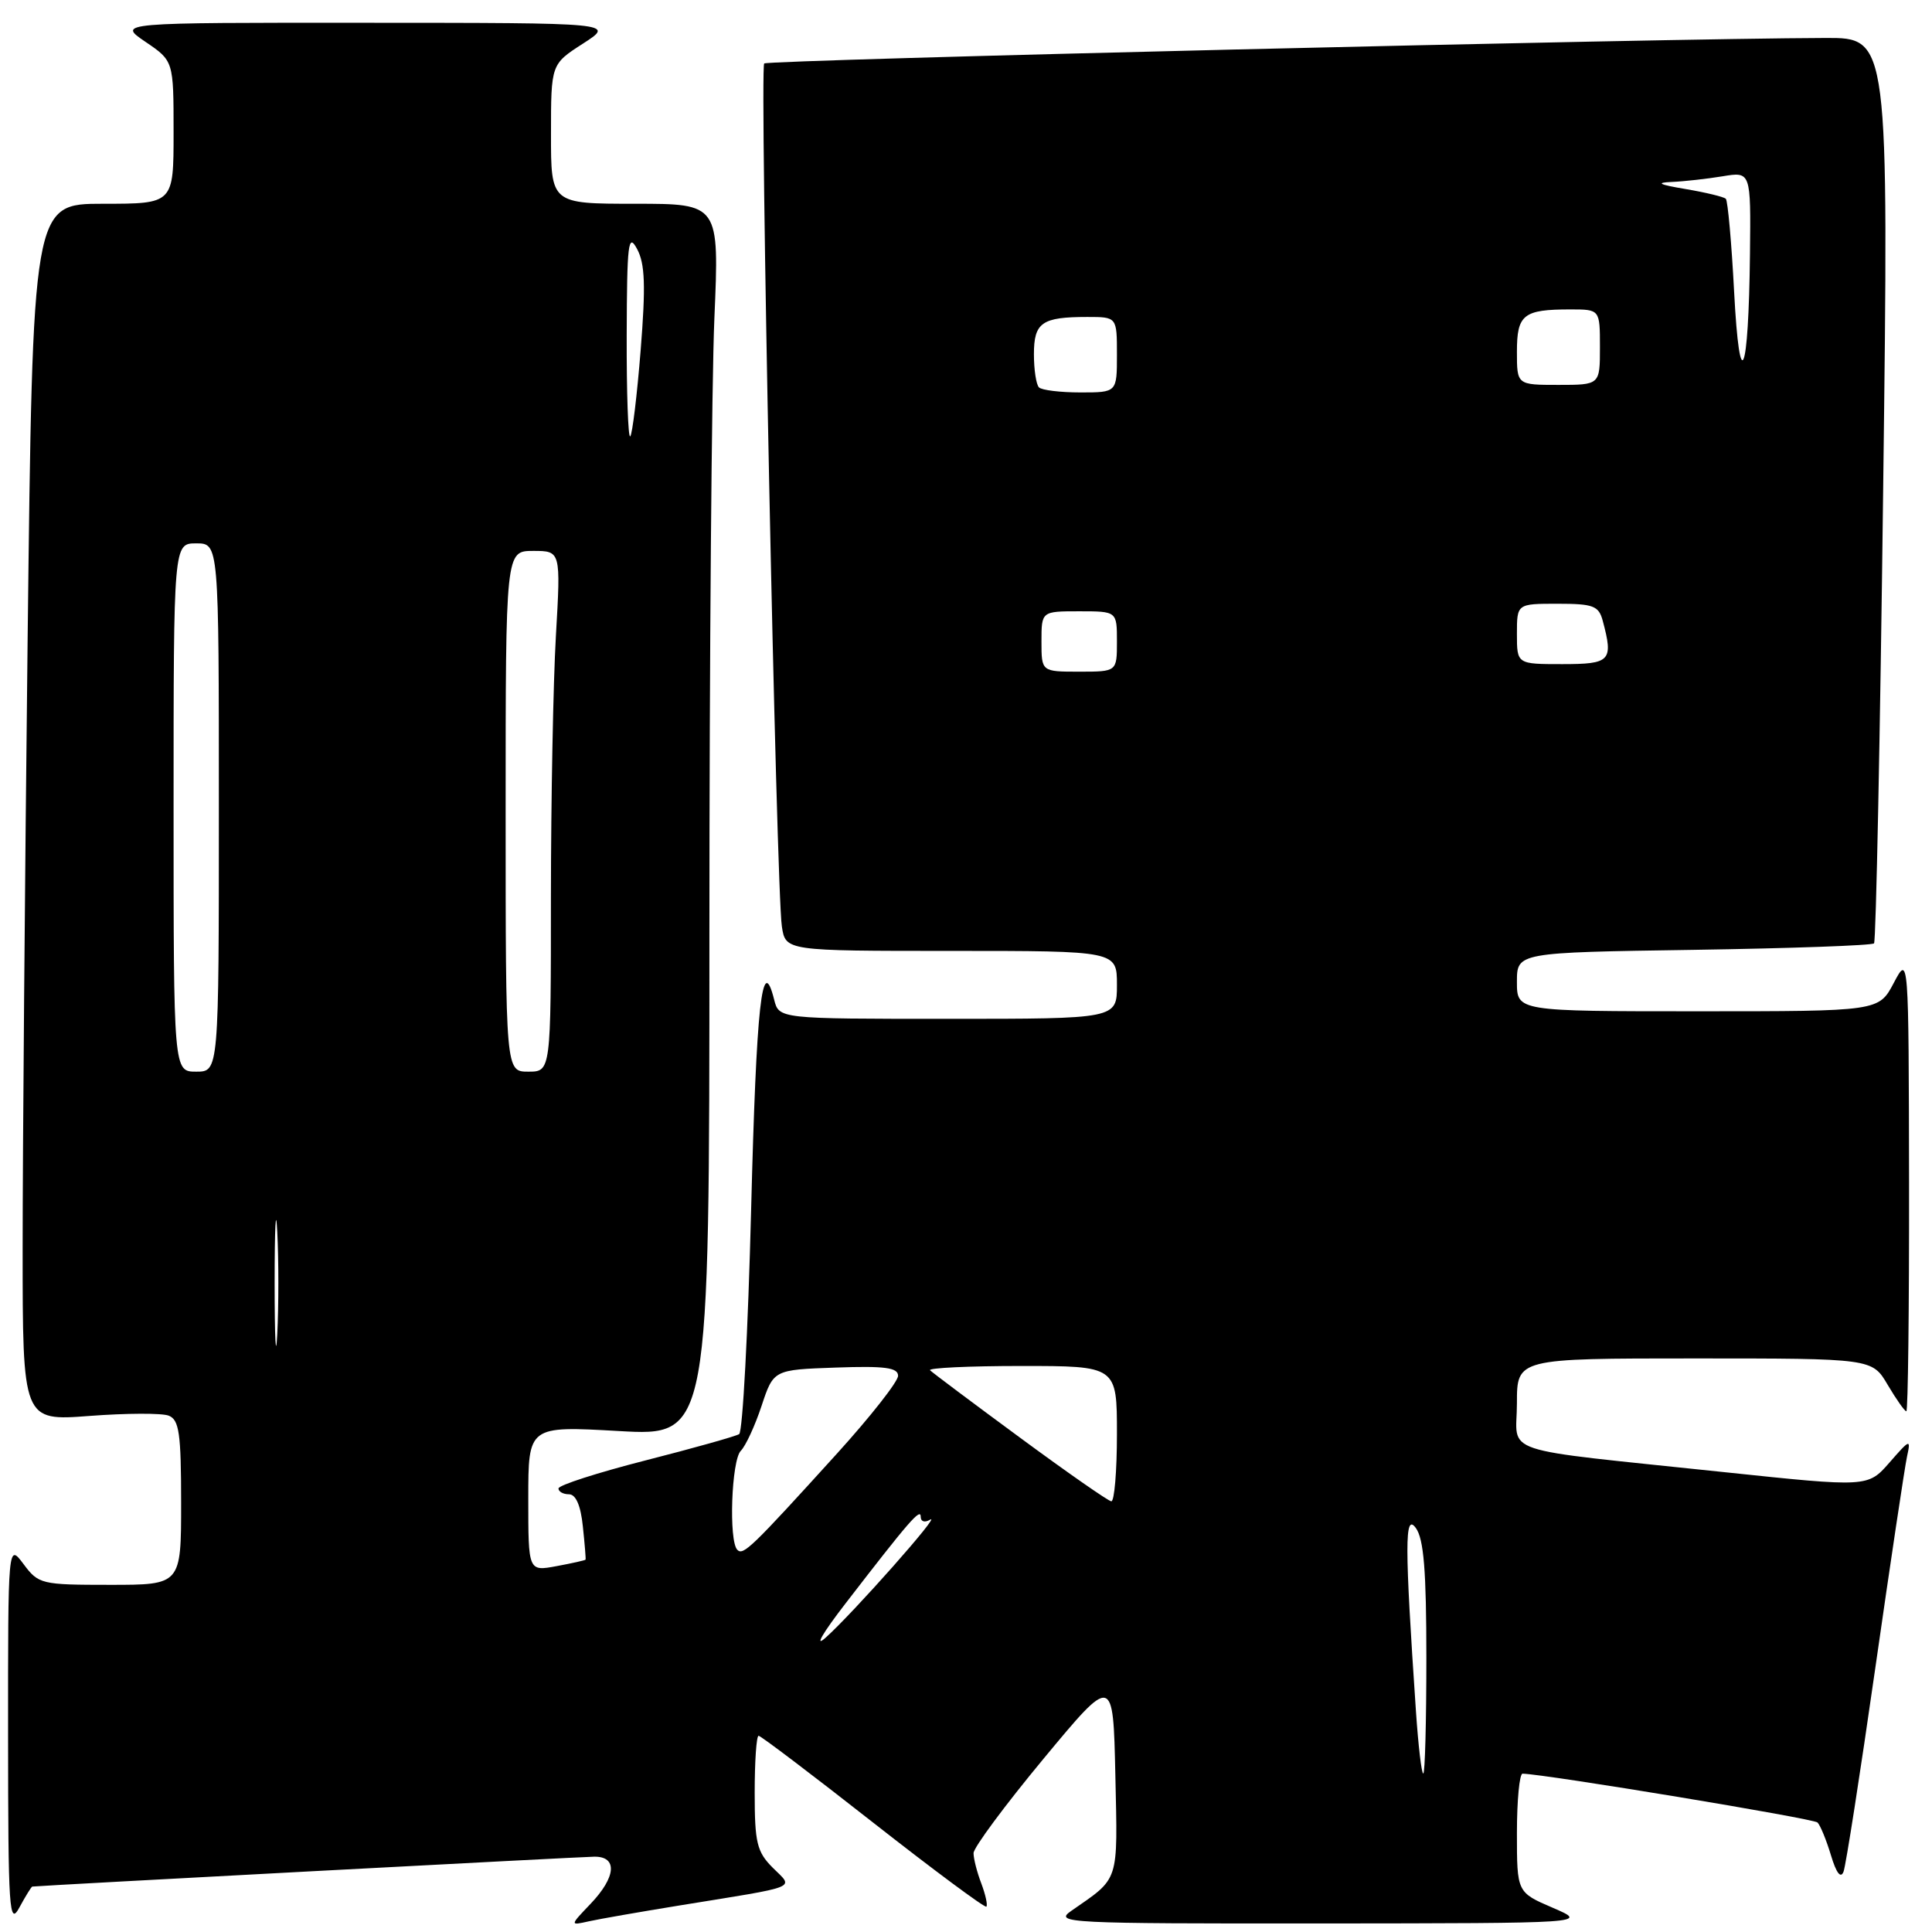 <?xml version="1.0" encoding="UTF-8" standalone="no"?>
<!DOCTYPE svg PUBLIC "-//W3C//DTD SVG 1.1//EN" "http://www.w3.org/Graphics/SVG/1.1/DTD/svg11.dtd" >
<svg xmlns="http://www.w3.org/2000/svg" xmlns:xlink="http://www.w3.org/1999/xlink" version="1.1" viewBox="0 0 256 256">
 <g >
 <path fill="currentColor"
d=" M 4.28 249.98 C 5.64 249.83 77.10 246.03 78.75 246.02 C 81.86 245.99 81.64 248.72 78.25 252.27 C 75.50 255.15 75.50 255.15 78.00 254.59 C 79.38 254.28 84.78 253.34 90.00 252.49 C 106.24 249.86 105.19 250.28 102.40 247.49 C 100.29 245.38 100.00 244.17 100.00 237.55 C 100.00 233.40 100.23 230.00 100.52 230.00 C 100.80 230.00 107.63 235.17 115.69 241.50 C 123.75 247.82 130.50 252.83 130.70 252.64 C 130.89 252.44 130.59 251.06 130.03 249.57 C 129.46 248.09 129.00 246.28 129.00 245.55 C 129.00 244.82 133.16 239.21 138.25 233.07 C 147.50 221.92 147.50 221.92 147.79 235.21 C 148.10 249.64 148.39 248.72 141.95 253.20 C 139.63 254.81 141.32 254.89 175.00 254.87 C 210.50 254.84 210.50 254.84 205.75 252.79 C 201.00 250.75 201.00 250.75 201.00 242.88 C 201.00 238.54 201.34 235.01 201.75 235.02 C 204.88 235.10 240.30 240.96 240.83 241.49 C 241.20 241.86 242.00 243.81 242.61 245.83 C 243.32 248.20 243.91 248.97 244.28 248.00 C 244.59 247.18 246.48 235.03 248.49 221.00 C 250.50 206.97 252.39 194.38 252.69 193.00 C 253.21 190.63 253.09 190.67 250.37 193.79 C 247.50 197.07 247.50 197.07 228.50 195.07 C 197.86 191.83 201.00 192.87 201.00 185.94 C 201.00 180.00 201.00 180.00 224.53 180.00 C 248.07 180.00 248.07 180.00 250.13 183.50 C 251.27 185.43 252.38 187.00 252.60 187.00 C 252.82 187.00 252.98 173.39 252.96 156.75 C 252.91 126.50 252.91 126.50 250.93 130.25 C 248.95 134.00 248.95 134.00 224.98 134.00 C 201.00 134.00 201.00 134.00 201.00 130.11 C 201.00 126.21 201.00 126.21 224.42 125.86 C 237.30 125.66 248.05 125.28 248.32 125.00 C 248.58 124.72 249.13 97.61 249.53 64.75 C 250.27 5.00 250.27 5.00 241.89 5.03 C 219.95 5.09 101.73 7.93 101.26 8.41 C 100.64 9.03 102.86 117.91 103.60 122.75 C 104.09 126.00 104.09 126.00 126.05 126.00 C 148.00 126.00 148.00 126.00 148.00 130.50 C 148.00 135.00 148.00 135.00 125.61 135.00 C 103.22 135.00 103.22 135.00 102.58 132.46 C 100.98 126.09 100.22 133.06 99.53 160.23 C 99.12 176.33 98.41 189.74 97.94 190.03 C 97.47 190.32 91.89 191.89 85.54 193.51 C 79.20 195.13 74.00 196.80 74.00 197.23 C 74.00 197.65 74.63 198.00 75.39 198.00 C 76.30 198.00 76.95 199.49 77.23 202.25 C 77.48 204.59 77.64 206.57 77.59 206.66 C 77.54 206.75 75.81 207.14 73.75 207.52 C 70.00 208.22 70.00 208.22 70.00 198.58 C 70.00 188.94 70.00 188.94 82.00 189.62 C 94.00 190.30 94.00 190.30 94.00 123.81 C 94.00 87.24 94.30 50.50 94.66 42.16 C 95.31 27.00 95.31 27.00 84.16 27.00 C 73.00 27.00 73.00 27.00 73.01 17.75 C 73.01 8.50 73.01 8.50 77.26 5.77 C 81.50 3.03 81.50 3.03 48.52 3.02 C 15.54 3.00 15.54 3.00 19.27 5.54 C 23.00 8.07 23.00 8.07 23.00 17.54 C 23.00 27.00 23.00 27.00 13.66 27.00 C 4.33 27.00 4.33 27.00 3.66 84.75 C 3.30 116.51 3.00 152.80 3.00 165.39 C 3.00 188.29 3.00 188.29 11.85 187.62 C 16.72 187.25 21.45 187.23 22.35 187.58 C 23.74 188.12 24.00 189.92 24.00 199.11 C 24.00 210.00 24.00 210.00 14.58 210.00 C 5.47 210.00 5.10 209.91 3.12 207.25 C 1.06 204.50 1.06 204.50 1.07 230.00 C 1.08 253.17 1.22 255.25 2.57 252.75 C 3.39 251.24 4.16 249.99 4.28 249.98 Z  M 187.62 226.75 C 186.12 204.62 186.11 200.43 187.60 202.46 C 188.66 203.91 189.00 208.13 189.00 219.69 C 189.00 228.11 188.82 235.00 188.59 235.00 C 188.36 235.00 187.93 231.29 187.62 226.75 Z  M 112.01 212.50 C 120.49 201.50 122.00 199.77 122.00 200.98 C 122.00 201.63 122.54 201.79 123.25 201.36 C 124.88 200.38 113.04 213.75 109.40 217.00 C 107.85 218.39 109.01 216.38 112.01 212.50 Z  M 97.70 205.36 C 96.54 204.20 96.92 193.48 98.16 192.24 C 98.80 191.60 100.04 188.92 100.91 186.29 C 102.50 181.50 102.50 181.50 110.75 181.21 C 117.24 180.98 119.00 181.21 119.00 182.30 C 119.00 183.06 115.36 187.69 110.92 192.59 C 99.56 205.11 98.48 206.15 97.70 205.36 Z  M 135.16 190.50 C 128.92 185.91 123.56 181.89 123.24 181.57 C 122.92 181.26 128.37 181.00 135.33 181.00 C 148.00 181.00 148.00 181.00 148.00 190.00 C 148.00 194.95 147.66 198.97 147.25 198.93 C 146.84 198.89 141.40 195.10 135.16 190.50 Z  M 36.39 170.00 C 36.39 162.57 36.55 159.54 36.74 163.25 C 36.93 166.96 36.93 173.04 36.74 176.75 C 36.55 180.46 36.39 177.43 36.39 170.00 Z  M 23.00 107.00 C 23.00 72.00 23.00 72.00 26.00 72.00 C 29.00 72.00 29.00 72.00 29.00 107.00 C 29.00 142.00 29.00 142.00 26.00 142.00 C 23.00 142.00 23.00 142.00 23.00 107.00 Z  M 67.00 107.50 C 67.00 73.00 67.00 73.00 70.65 73.00 C 74.31 73.00 74.31 73.00 73.66 84.25 C 73.30 90.44 73.01 105.96 73.00 118.75 C 73.00 142.00 73.00 142.00 70.00 142.00 C 67.00 142.00 67.00 142.00 67.00 107.50 Z  M 138.00 85.00 C 138.00 81.00 138.00 81.00 143.00 81.00 C 148.00 81.00 148.00 81.00 148.00 85.00 C 148.00 89.00 148.00 89.00 143.00 89.00 C 138.00 89.00 138.00 89.00 138.00 85.00 Z  M 201.00 84.00 C 201.00 80.00 201.00 80.00 206.38 80.00 C 211.12 80.00 211.84 80.27 212.37 82.25 C 213.80 87.59 213.41 88.00 207.00 88.00 C 201.00 88.00 201.00 88.00 201.00 84.00 Z  M 83.04 44.42 C 83.08 32.20 83.24 30.80 84.42 33.00 C 85.47 34.95 85.57 37.88 84.89 46.41 C 84.41 52.40 83.79 57.54 83.51 57.82 C 83.23 58.10 83.02 52.07 83.04 44.42 Z  M 137.67 51.33 C 137.30 50.97 137.00 48.99 137.00 46.94 C 137.00 42.73 138.05 42.00 144.08 42.00 C 148.00 42.00 148.00 42.00 148.00 47.00 C 148.00 52.00 148.00 52.00 143.17 52.00 C 140.51 52.00 138.03 51.70 137.67 51.33 Z  M 201.00 46.61 C 201.00 41.67 201.85 41.00 208.08 41.00 C 212.00 41.00 212.00 41.00 212.00 46.00 C 212.00 51.00 212.00 51.00 206.50 51.00 C 201.00 51.00 201.00 51.00 201.00 46.61 Z  M 229.78 38.66 C 229.44 32.15 228.94 26.61 228.68 26.34 C 228.41 26.08 226.01 25.50 223.35 25.05 C 219.83 24.46 219.32 24.20 221.50 24.11 C 223.15 24.04 226.19 23.70 228.25 23.36 C 232.00 22.74 232.00 22.74 231.88 33.62 C 231.70 49.92 230.52 52.76 229.78 38.66 Z "/>
</g>
</svg>